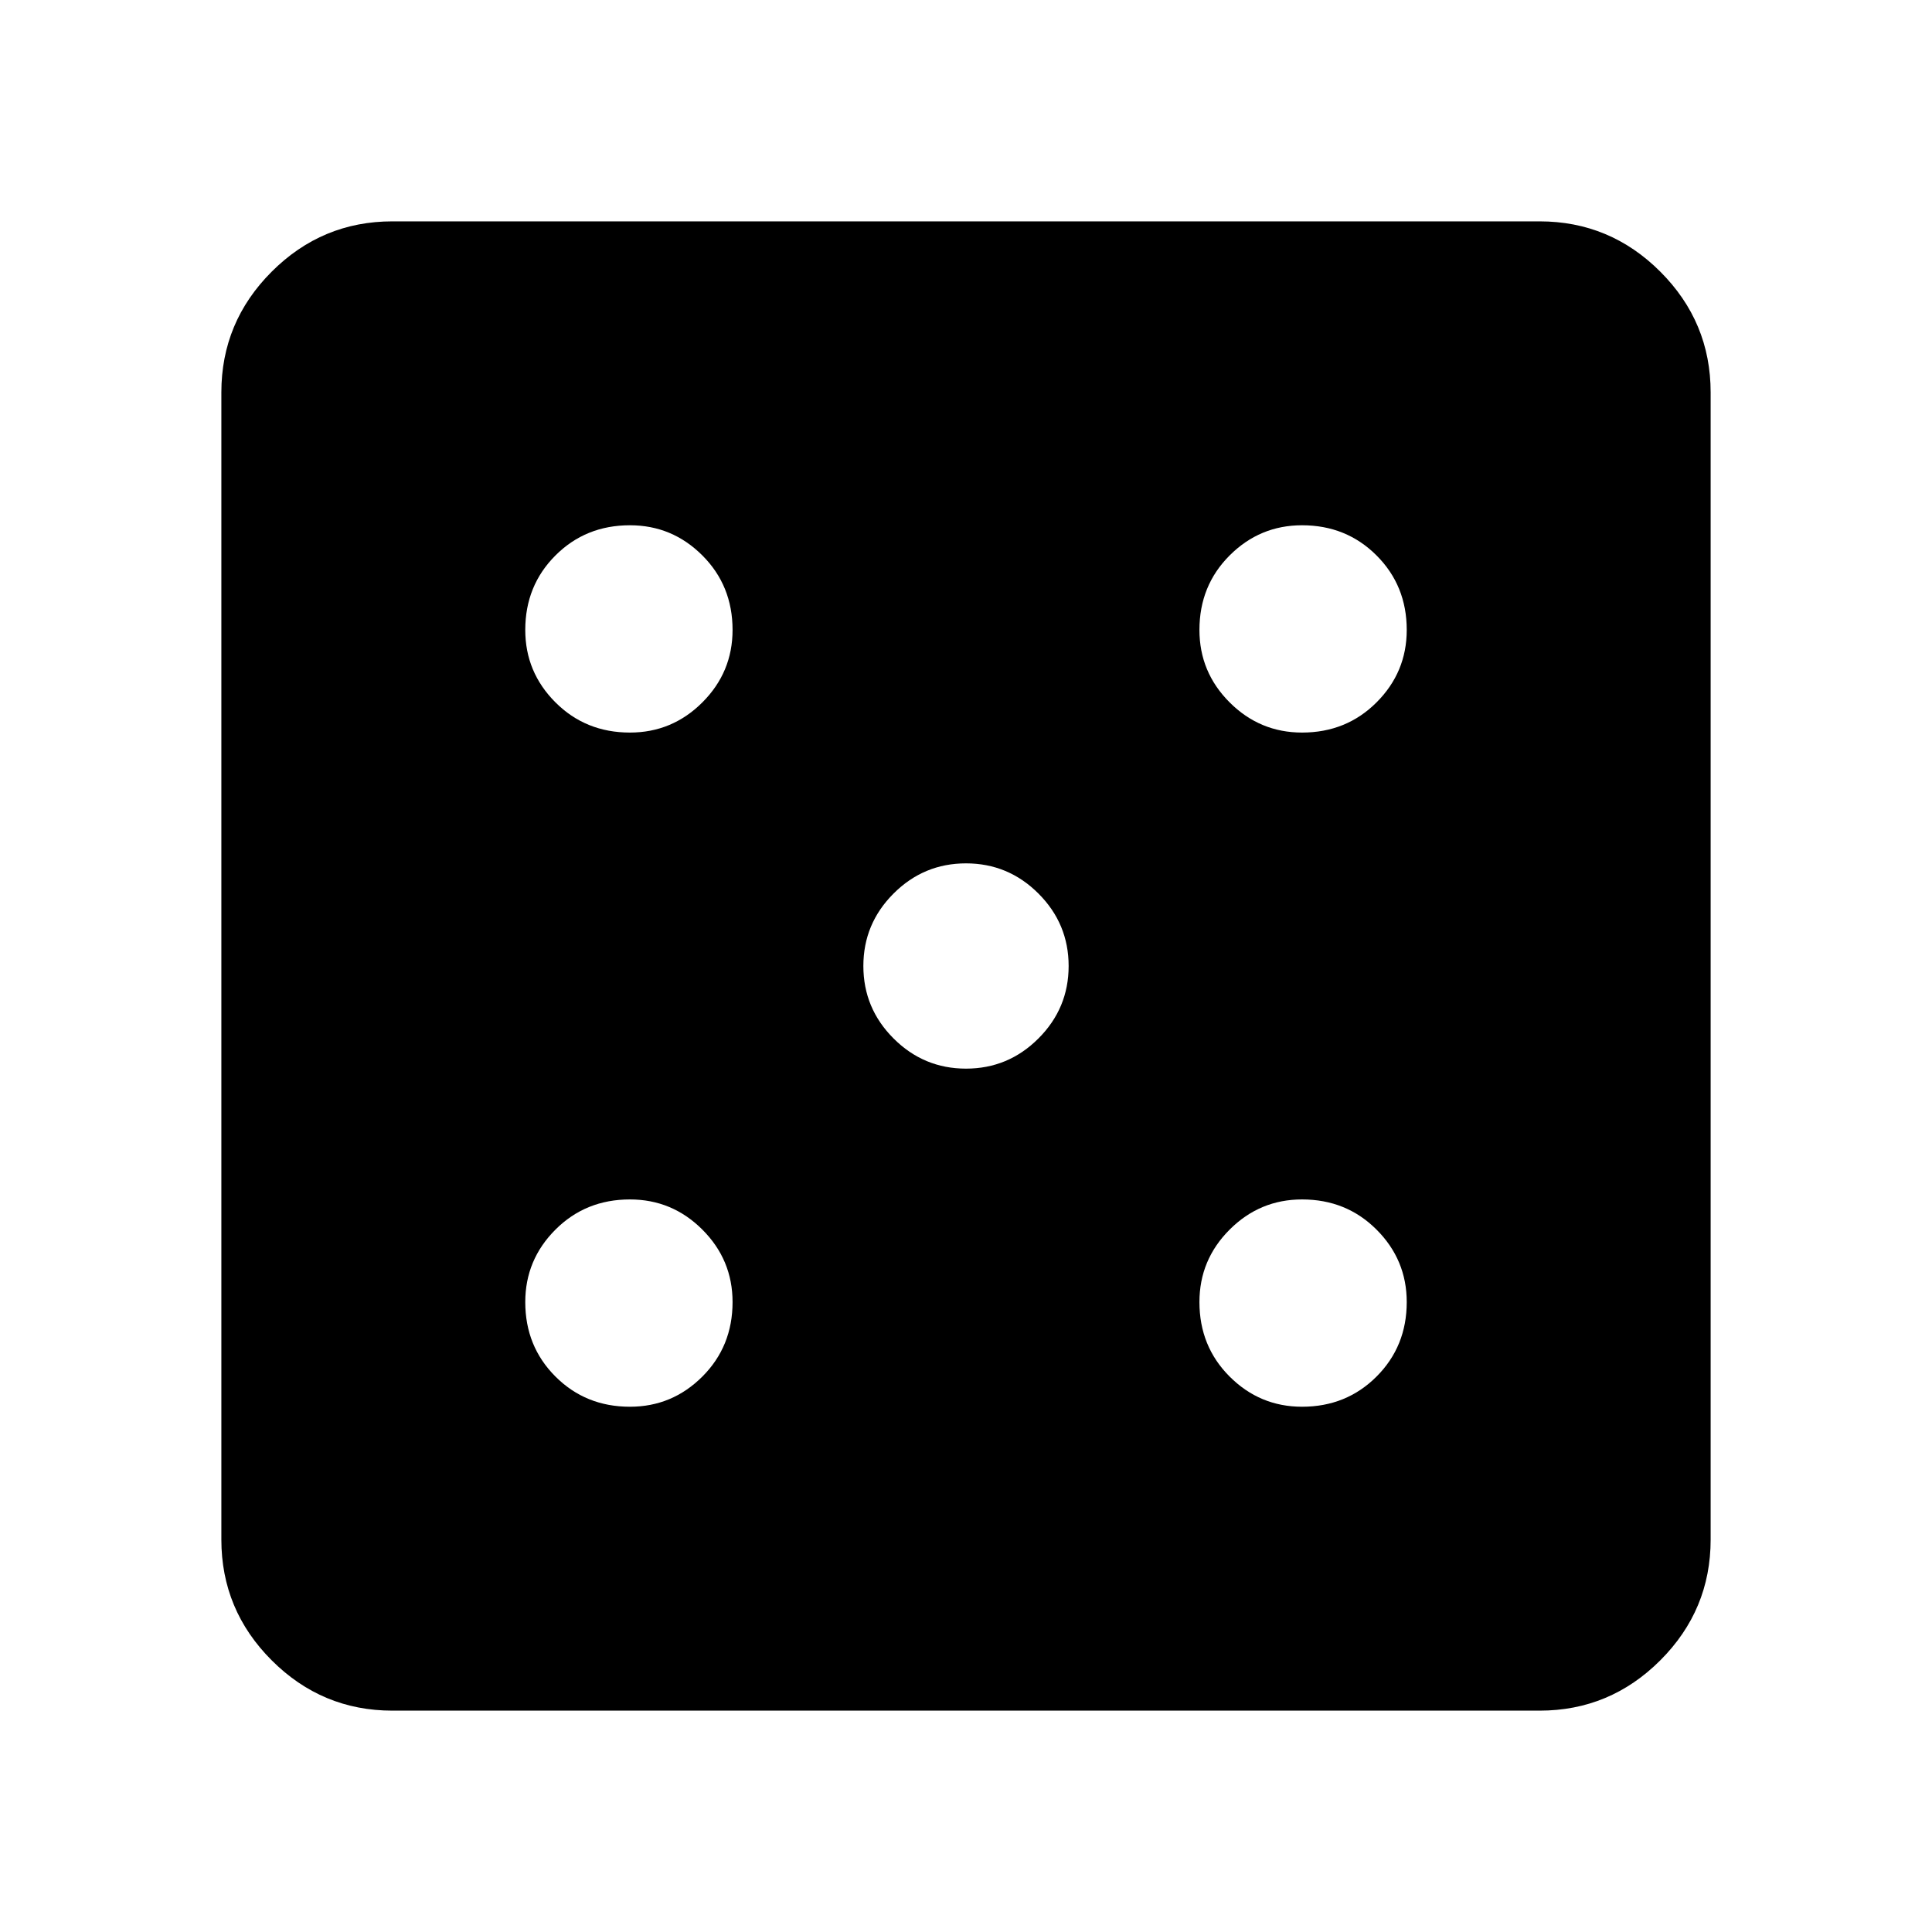 <svg xmlns="http://www.w3.org/2000/svg" height="40" width="40"><path d="M13.042 29.125Q13.917 29.125 14.542 28.5Q15.167 27.875 15.167 26.958Q15.167 26.083 14.542 25.458Q13.917 24.833 13.042 24.833Q12.125 24.833 11.5 25.458Q10.875 26.083 10.875 26.958Q10.875 27.875 11.5 28.5Q12.125 29.125 13.042 29.125ZM13.042 15.167Q13.917 15.167 14.542 14.542Q15.167 13.917 15.167 13.042Q15.167 12.125 14.542 11.5Q13.917 10.875 13.042 10.875Q12.125 10.875 11.5 11.5Q10.875 12.125 10.875 13.042Q10.875 13.917 11.5 14.542Q12.125 15.167 13.042 15.167ZM20 22.125Q20.875 22.125 21.5 21.5Q22.125 20.875 22.125 20Q22.125 19.125 21.5 18.5Q20.875 17.875 20 17.875Q19.125 17.875 18.5 18.5Q17.875 19.125 17.875 20Q17.875 20.875 18.5 21.5Q19.125 22.125 20 22.125ZM26.958 29.125Q27.875 29.125 28.5 28.5Q29.125 27.875 29.125 26.958Q29.125 26.083 28.5 25.458Q27.875 24.833 26.958 24.833Q26.083 24.833 25.458 25.458Q24.833 26.083 24.833 26.958Q24.833 27.875 25.458 28.5Q26.083 29.125 26.958 29.125ZM26.958 15.167Q27.875 15.167 28.5 14.542Q29.125 13.917 29.125 13.042Q29.125 12.125 28.5 11.5Q27.875 10.875 26.958 10.875Q26.083 10.875 25.458 11.5Q24.833 12.125 24.833 13.042Q24.833 13.917 25.458 14.542Q26.083 15.167 26.958 15.167ZM8.125 35.417Q6.667 35.417 5.625 34.375Q4.583 33.333 4.583 31.875V8.125Q4.583 6.667 5.625 5.625Q6.667 4.583 8.125 4.583H31.875Q33.333 4.583 34.375 5.625Q35.417 6.667 35.417 8.125V31.875Q35.417 33.333 34.375 34.375Q33.333 35.417 31.875 35.417Z"/></svg>